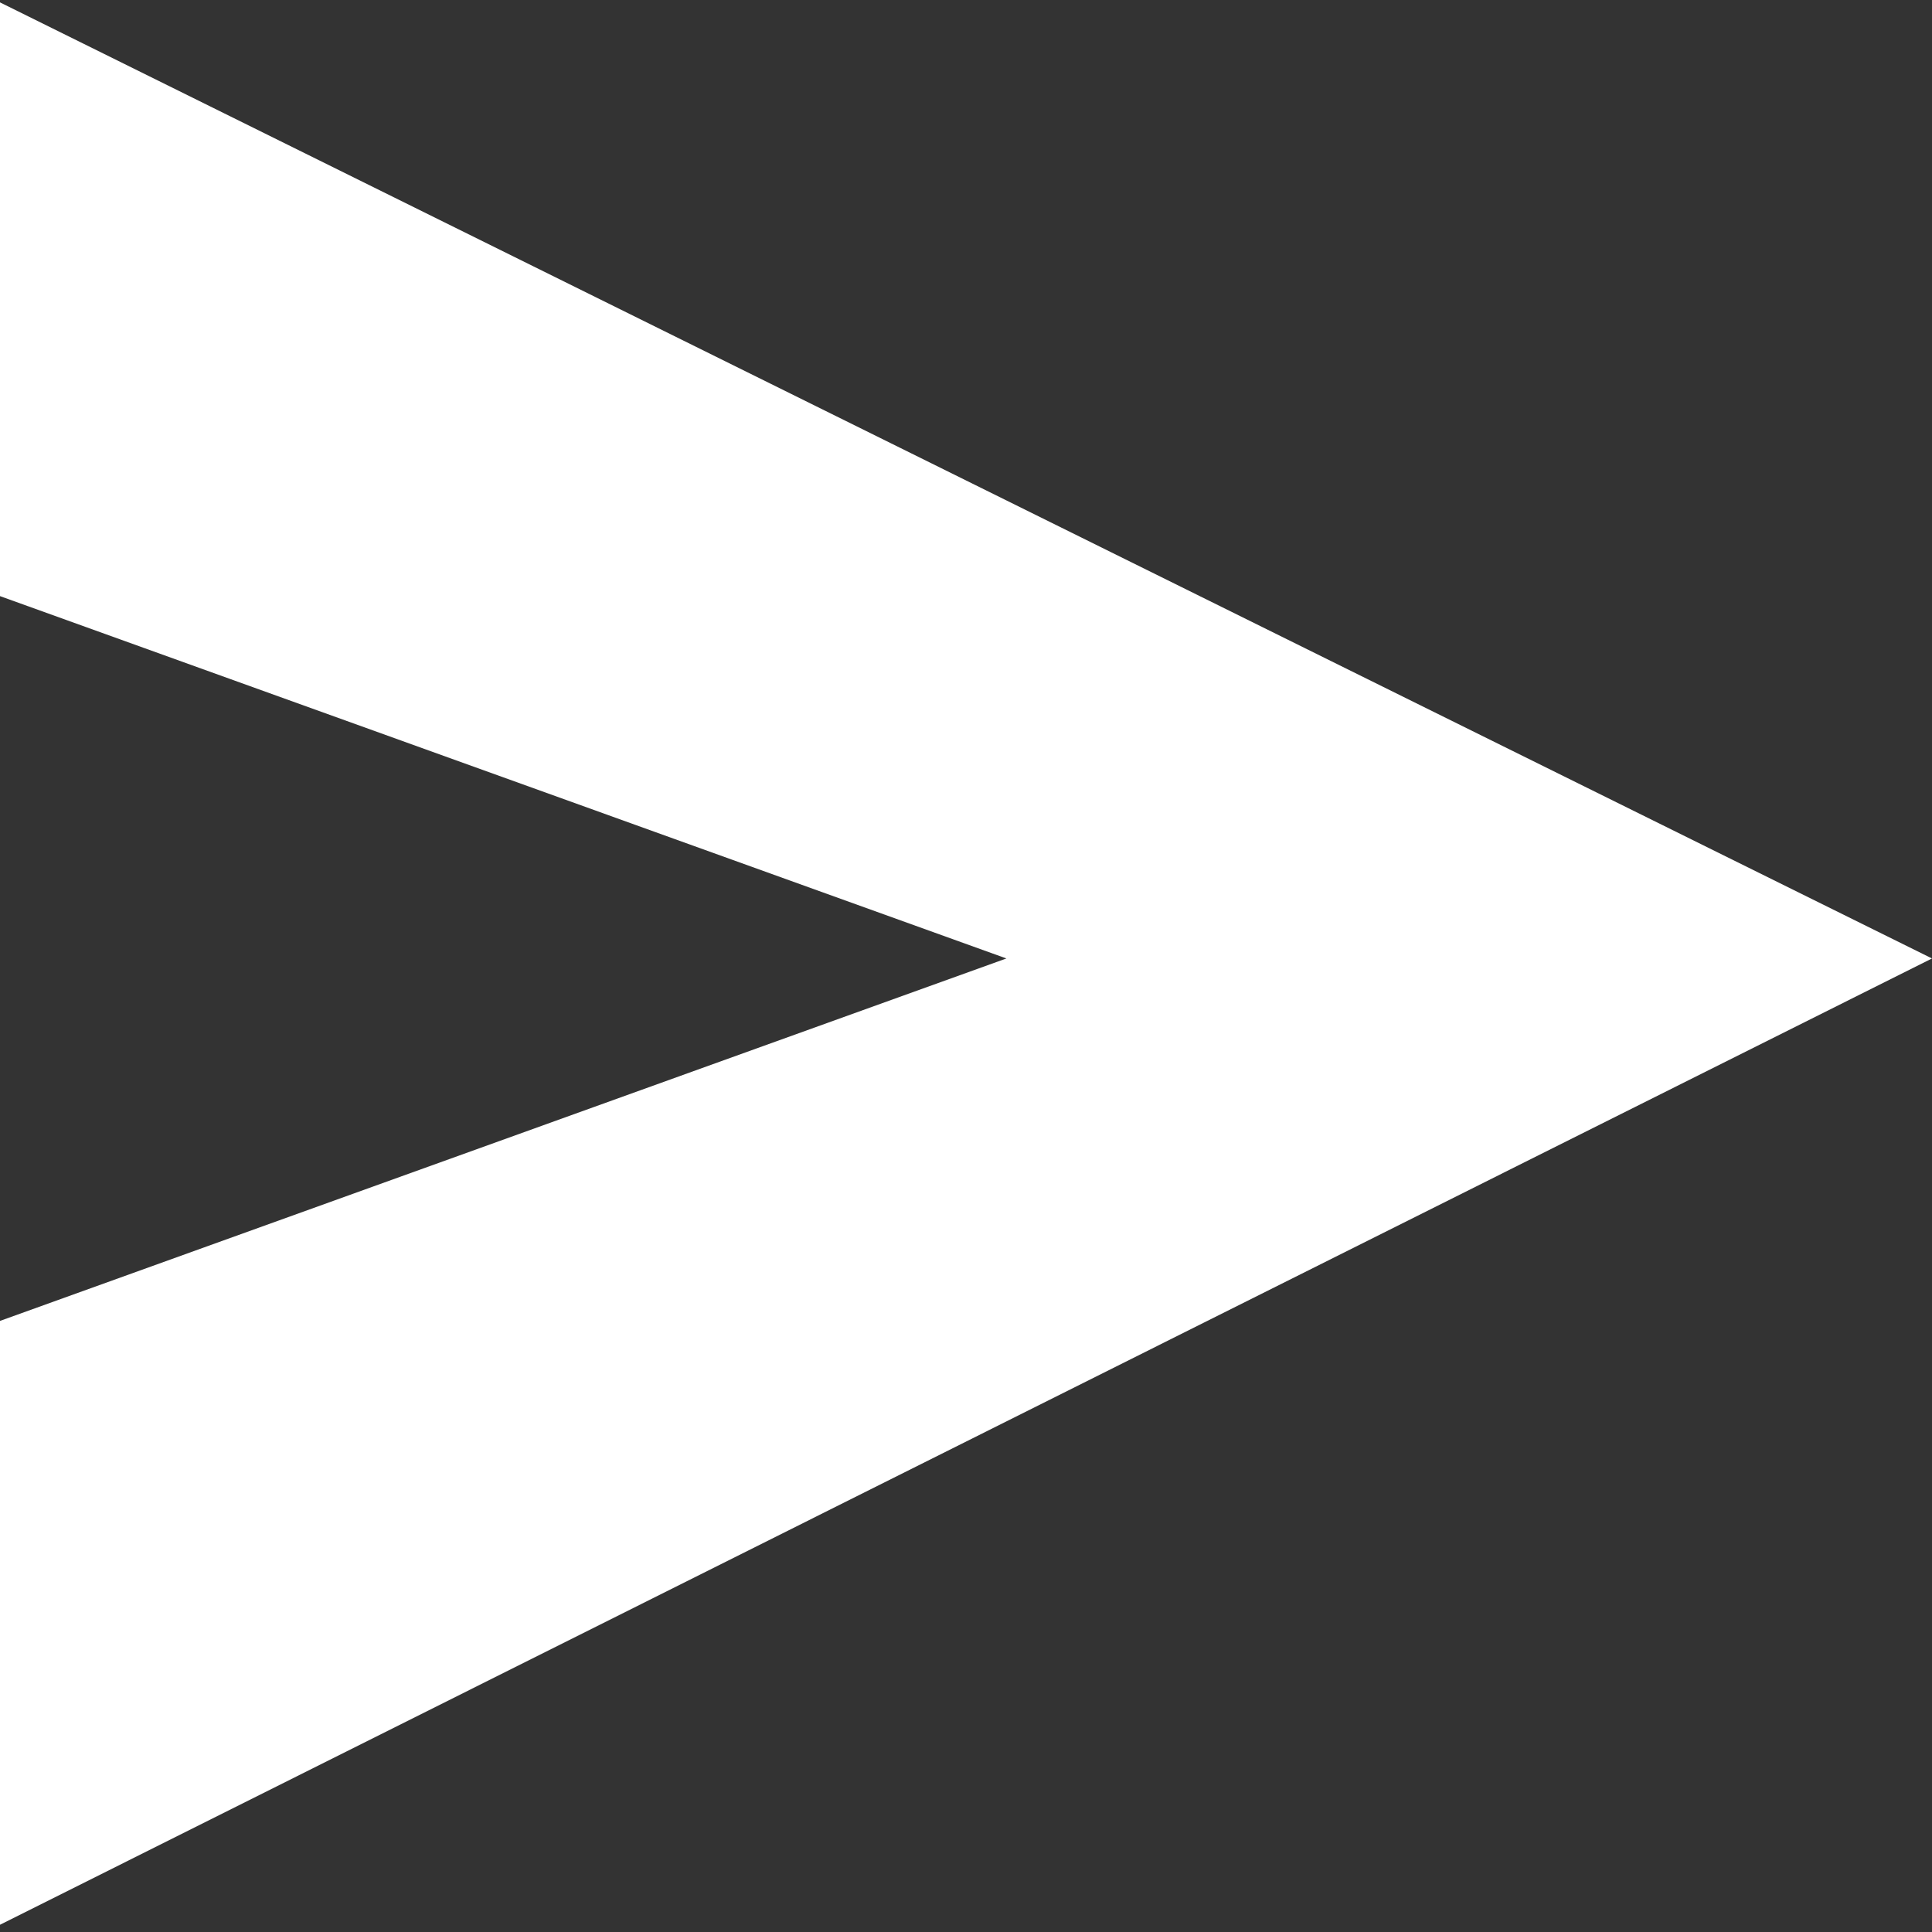 <?xml version="1.0" encoding="UTF-8" standalone="no"?>
<!-- Generator: Adobe Illustrator 16.0.0, SVG Export Plug-In . SVG Version: 6.00 Build 0)  -->

<svg
   xmlns:dc="http://purl.org/dc/elements/1.1/"
   xmlns:cc="http://creativecommons.org/ns#"
   xmlns:rdf="http://www.w3.org/1999/02/22-rdf-syntax-ns#"
   xmlns:svg="http://www.w3.org/2000/svg"
   xmlns="http://www.w3.org/2000/svg"
   xmlns:sodipodi="http://sodipodi.sourceforge.net/DTD/sodipodi-0.dtd"
   xmlns:inkscape="http://www.inkscape.org/namespaces/inkscape"
   version="1.1"
   id="Capa_1"
   x="0px"
   y="0px"
   width="20"
   height="20"
   viewBox="0 0 20 20"
   xml:space="preserve"
   sodipodi:docname="send.svg"
   inkscape:version="0.92.2 (5c3e80d, 2017-08-06)"><rect x="0" y="0" width="20" height="20" fill="#333333" stroke="none"/><defs
     id="defs40" /><sodipodi:namedview
     pagecolor="#ffffff"
     bordercolor="#666666"
     borderopacity="1"
     objecttolerance="10"
     gridtolerance="10"
     guidetolerance="10"
     inkscape:pageopacity="0"
     inkscape:pageshadow="2"
     inkscape:window-width="1920"
     inkscape:window-height="1017"
     id="namedview38"
     showgrid="false"
     showguides="true"
     inkscape:guide-bbox="true"
     fit-margin-top="0"
     fit-margin-left="0"
     fit-margin-right="0"
     fit-margin-bottom="0"
     inkscape:zoom="19.944241"
     inkscape:cx="-0.19879271"
     inkscape:cy="2.8590441"
     inkscape:window-x="102"
     inkscape:window-y="-8"
     inkscape:window-maximized="1"
     inkscape:current-layer="Capa_1"><sodipodi:guide
       position="535.5,229.5"
       orientation="0,1"
       id="guide853"
       inkscape:locked="false" /><sodipodi:guide
       position="32.892,182.365"
       orientation="1,0"
       id="guide855"
       inkscape:locked="false" /></sodipodi:namedview><g
     id="g7"
     transform="translate(0,-477.25)" /><g
     id="g9"
     transform="translate(0,-477.25)" /><g
     id="g11"
     transform="translate(0,-477.25)" /><g
     id="g13"
     transform="translate(0,-477.25)" /><g
     id="g15"
     transform="translate(0,-477.25)" /><g
     id="g17"
     transform="translate(0,-477.25)" /><g
     id="g19"
     transform="translate(0,-477.25)" /><g
     id="g21"
     transform="translate(0,-477.25)" /><g
     id="g23"
     transform="translate(0,-477.25)" /><g
     id="g25"
     transform="translate(0,-477.25)" /><g
     id="g27"
     transform="translate(0,-477.25)" /><g
     id="g29"
     transform="translate(0,-477.25)" /><g
     id="g31"
     transform="translate(0,-477.25)" /><g
     id="g33"
     transform="translate(0,-477.25)" /><g
     id="g35"
     transform="translate(0,-477.25)" /><path
     style="color:#000000;font-style:normal;font-variant:normal;font-weight:normal;font-stretch:normal;font-size:medium;line-height:normal;font-family:sans-serif;font-variant-ligatures:normal;font-variant-position:normal;font-variant-caps:normal;font-variant-numeric:normal;font-variant-alternates:normal;font-feature-settings:normal;text-indent:0;text-align:start;text-decoration:none;text-decoration-line:none;text-decoration-style:solid;text-decoration-color:#000000;letter-spacing:normal;word-spacing:normal;text-transform:none;writing-mode:lr-tb;direction:ltr;text-orientation:mixed;dominant-baseline:auto;baseline-shift:baseline;text-anchor:start;white-space:normal;shape-padding:0;clip-rule:nonzero;display:inline;overflow:visible;visibility:visible;opacity:1;isolation:auto;mix-blend-mode:normal;color-interpolation:sRGB;color-interpolation-filters:linearRGB;solid-color:#000000;solid-opacity:1;vector-effect:none;fill:#ffffff;fill-opacity:1;fill-rule:nonzero;stroke:none;stroke-width:1.641;stroke-linecap:butt;stroke-linejoin:miter;stroke-miterlimit:4;stroke-dasharray:none;stroke-dashoffset:0;stroke-opacity:1;color-rendering:auto;image-rendering:auto;shape-rendering:auto;text-rendering:auto;enable-background:accumulate"
     d="M -0.05,19.95 20,9.922 -0.05,0 V 6.153 L 10.418,9.922 -0.05,13.692 Z"
     id="path851"
     inkscape:connector-curvature="0"
     sodipodi:nodetypes="ccccccc" /></svg>